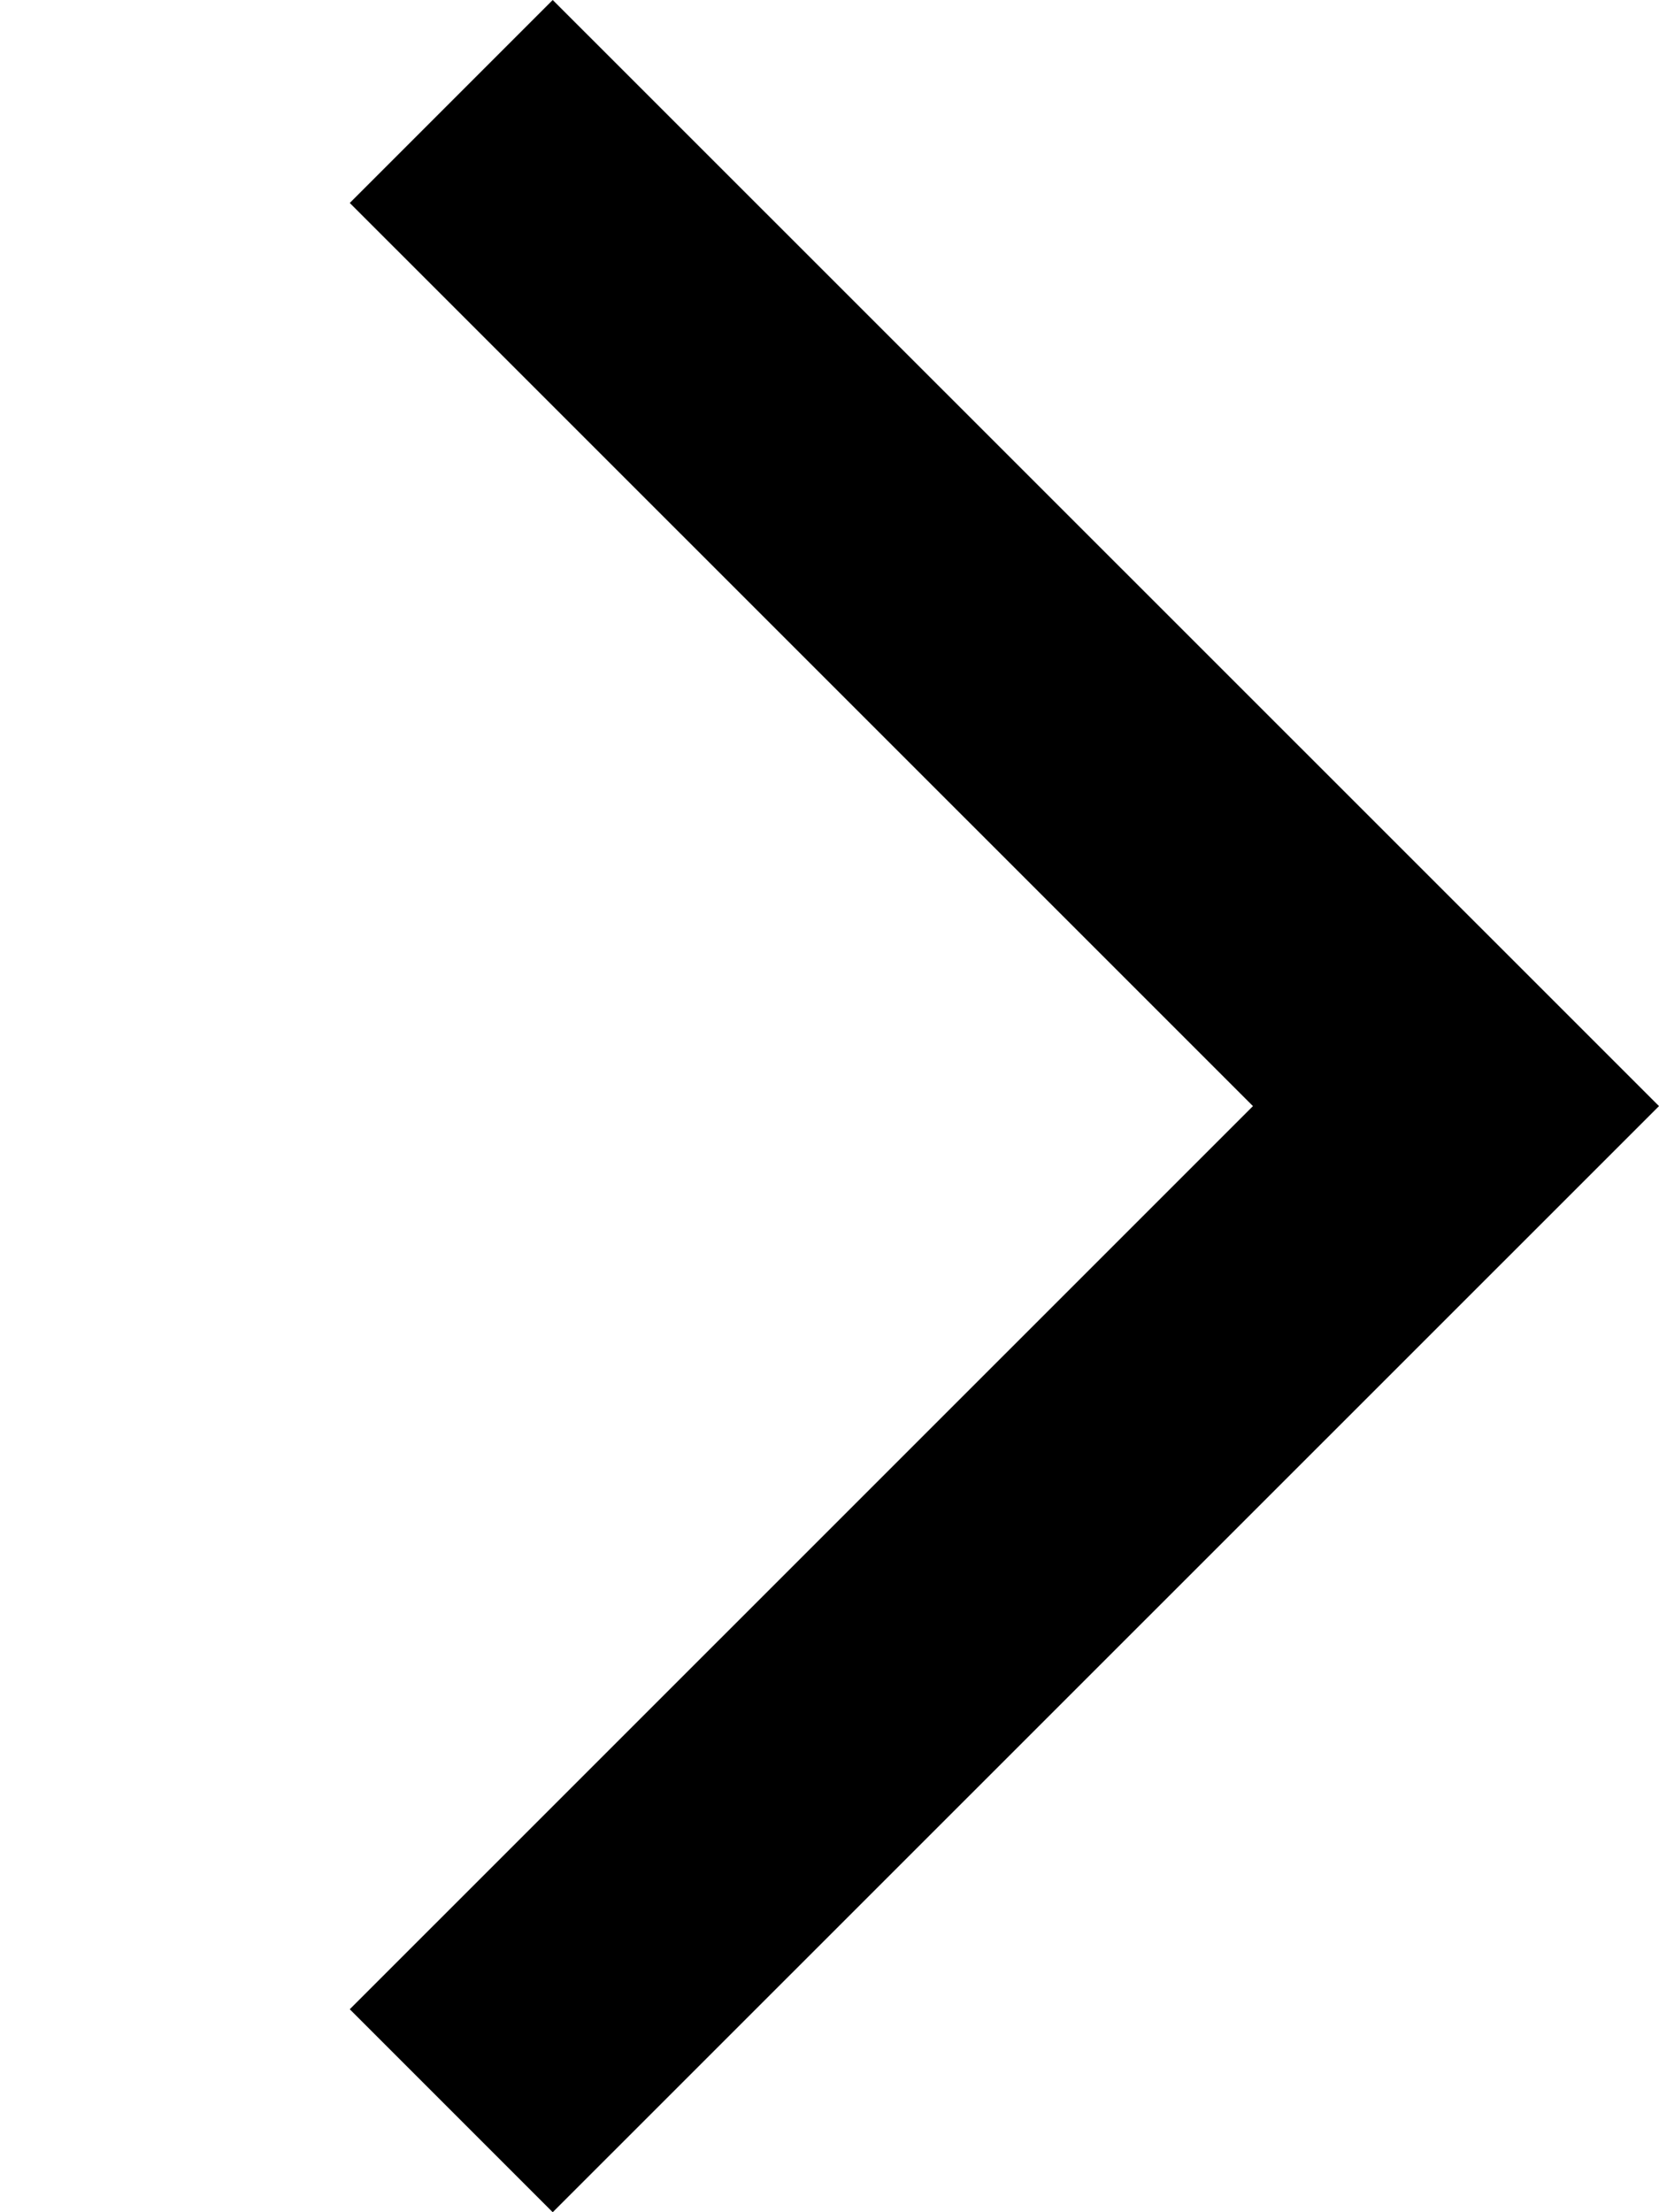 <?xml version="1.0" encoding="UTF-8" standalone="no"?>
<svg width="100%" height="100%" viewBox="0 0 12 16" version="1.1" xmlns="http://www.w3.org/2000/svg" xmlns:xlink="http://www.w3.org/1999/xlink" xml:space="preserve" xmlns:serif="http://www.serif.com/" style="fill-rule:evenodd;clip-rule:evenodd;stroke-linejoin:round;stroke-miterlimit:2;">
<path d="M12,8l-8.002,-8l-1.468,1.468l6.533,6.532l-6.533,6.532l1.468,1.468l8.002,-8Z" style="fill:currentColor;fill-rule:nonzero;"/>
</svg>